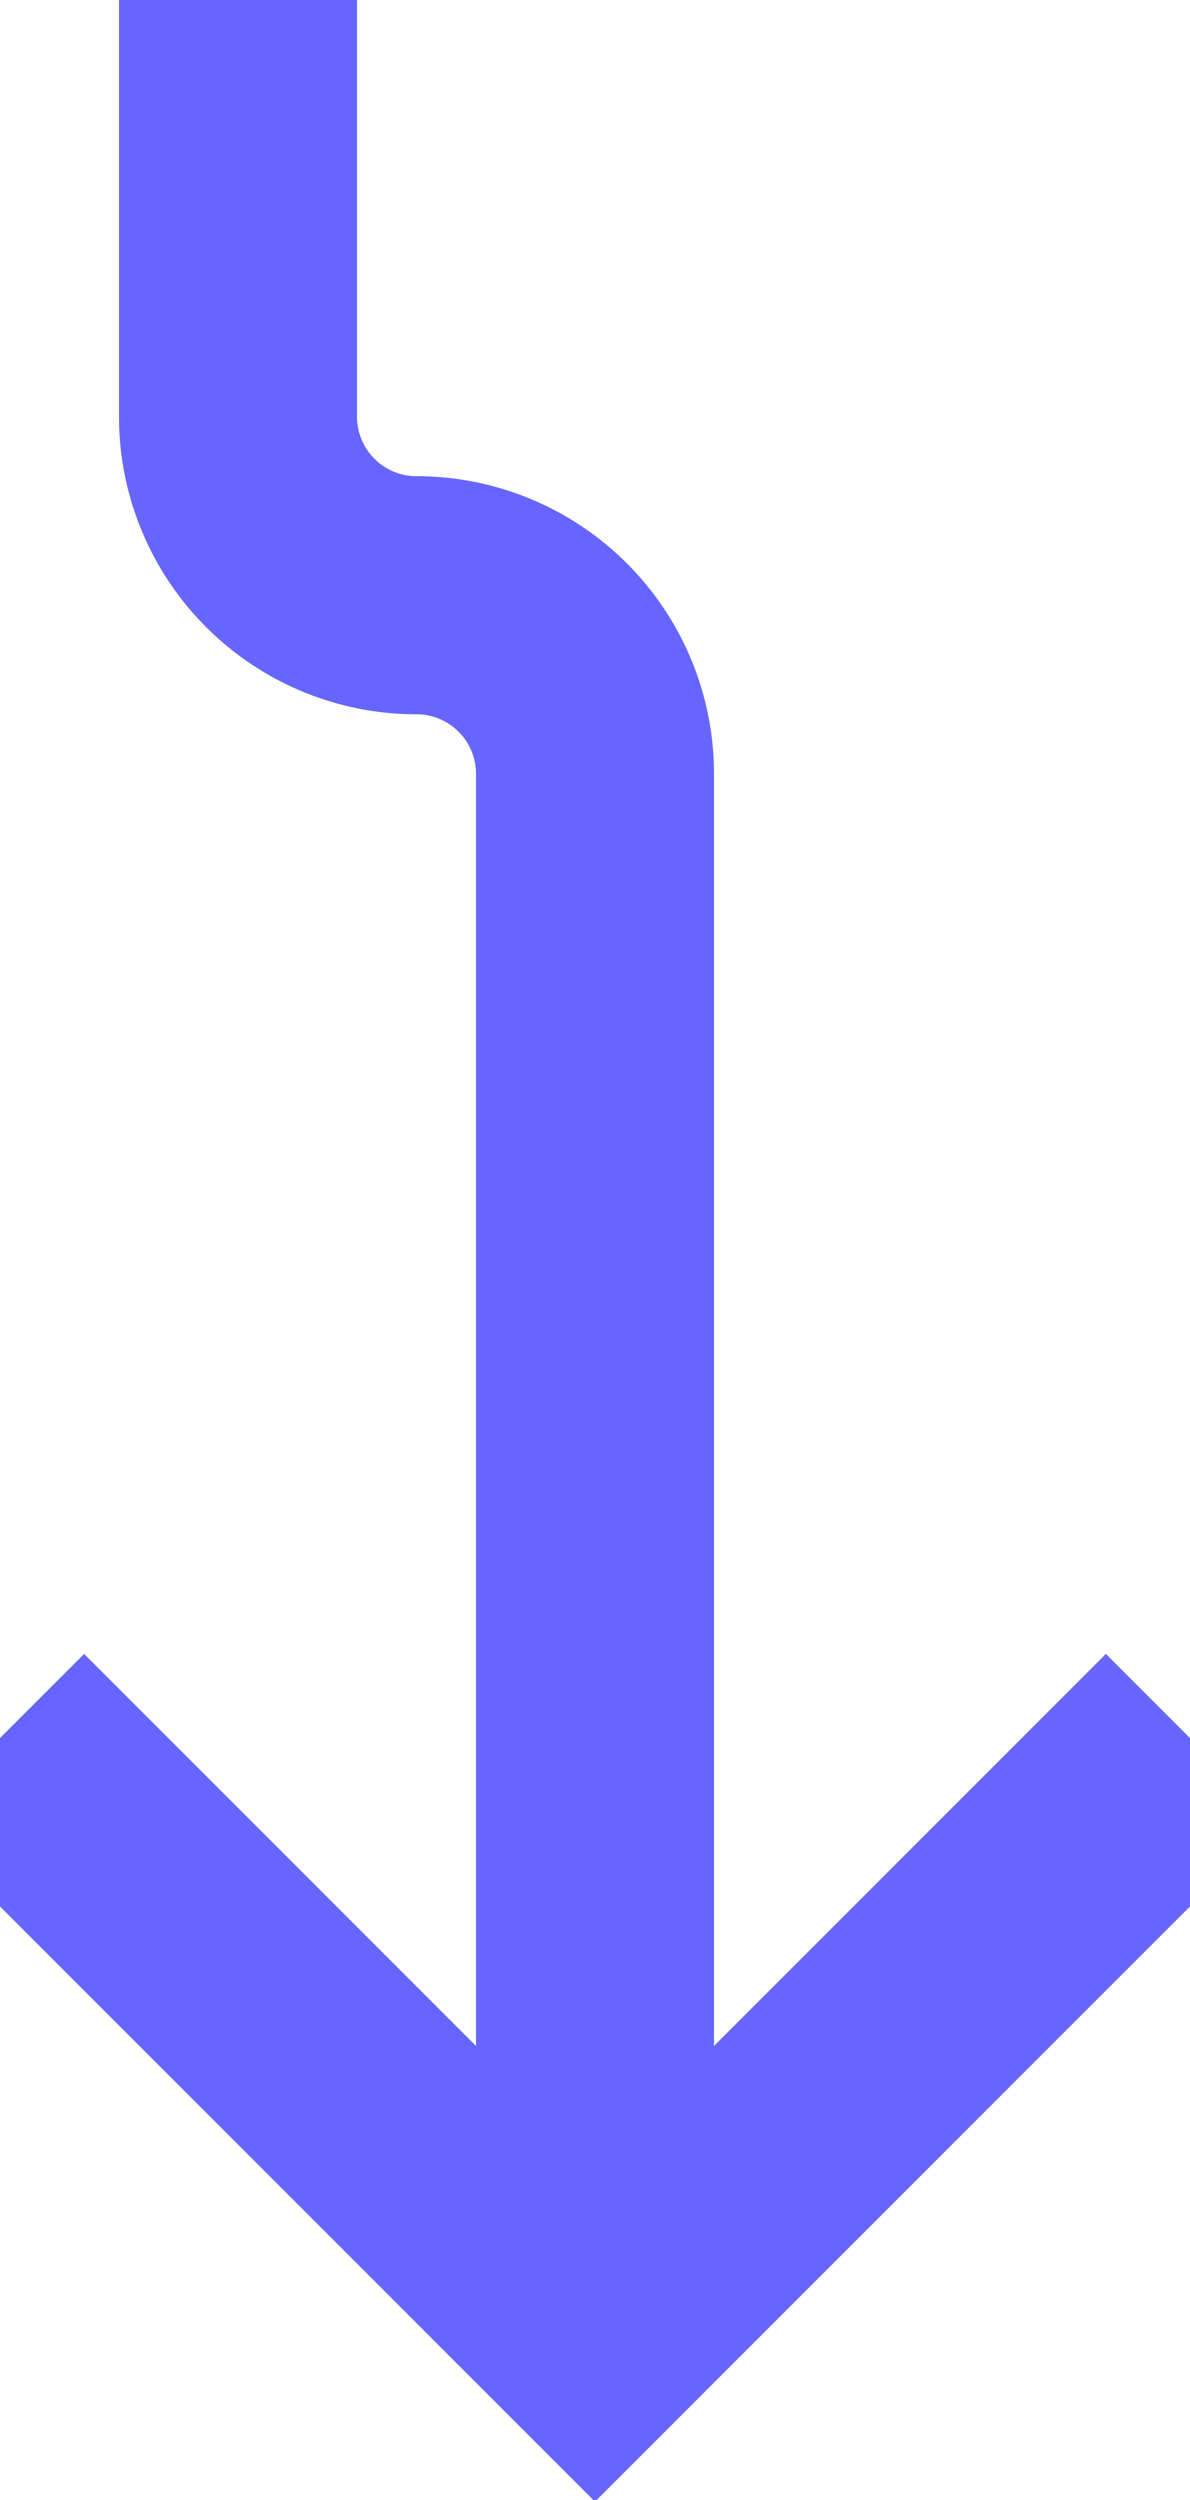 ﻿<?xml version="1.0" encoding="utf-8"?>
<svg version="1.1" xmlns:xlink="http://www.w3.org/1999/xlink" width="10px" height="21px" preserveAspectRatio="xMidYMin meet" viewBox="1010 305  8 21" xmlns="http://www.w3.org/2000/svg">
  <path d="M 1011 232  L 1011 308.5  A 1.5 1.5 0 0 0 1012.5 310 A 1.5 1.5 0 0 1 1014 311.5 L 1014 324  " stroke-width="2" stroke="#6666ff" fill="none" />
  <path d="M 1018.293 318.893  L 1014 323.186  L 1009.707 318.893  L 1008.293 320.307  L 1013.293 325.307  L 1014 326.014  L 1014.707 325.307  L 1019.707 320.307  L 1018.293 318.893  Z " fill-rule="nonzero" fill="#6666ff" stroke="none" />
</svg>